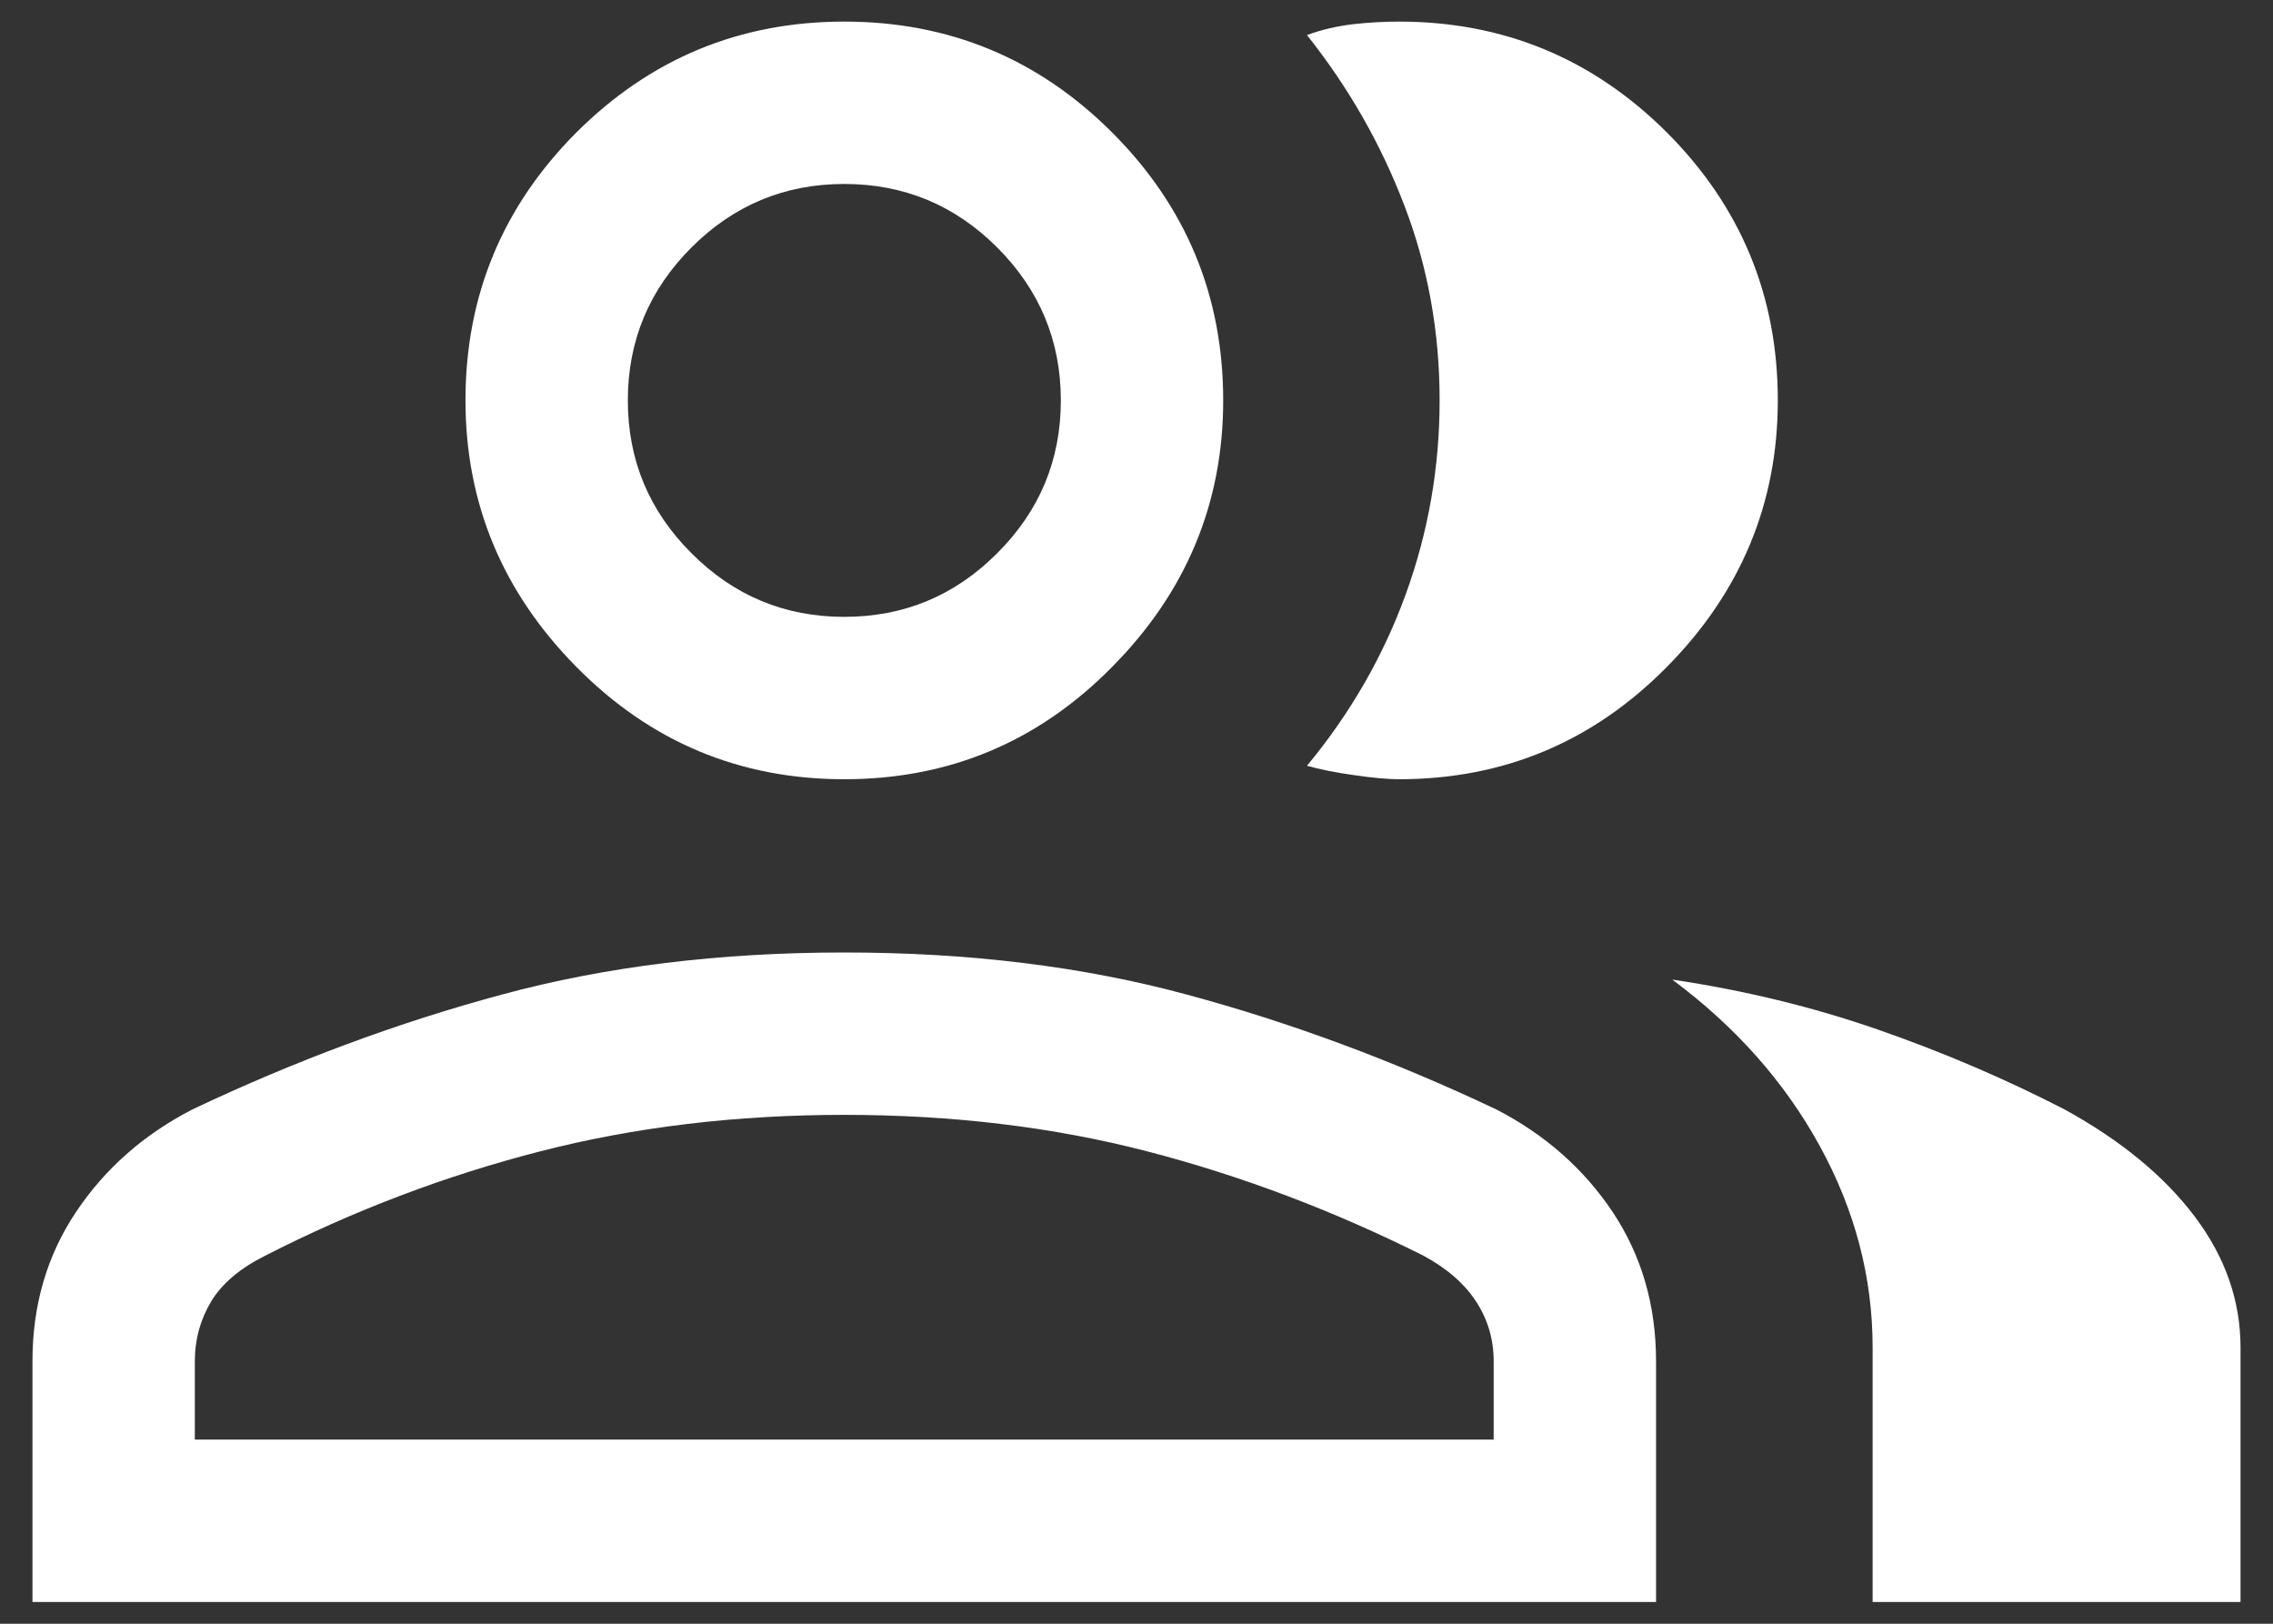 <svg width="14" height="10" viewBox="0 0 14 10" fill="none" xmlns="http://www.w3.org/2000/svg">
<rect x="0" y="0" width="14" height="10" fill="#333333" stroke="none"/>
<path d="M0.2 9.866V8.383C0.2 8.038 0.289 7.733 0.467 7.466C0.645 7.199 0.884 6.988 1.184 6.833C1.817 6.533 2.453 6.297 3.092 6.125C3.731 5.952 4.434 5.866 5.2 5.866C5.967 5.866 6.67 5.952 7.309 6.125C7.948 6.297 8.584 6.533 9.217 6.833C9.517 6.988 9.756 7.199 9.934 7.466C10.111 7.733 10.2 8.038 10.2 8.383V9.866H0.2ZM11.534 9.866V8.299C11.534 7.866 11.425 7.452 11.208 7.057C10.992 6.663 10.689 6.322 10.3 6.033C10.745 6.099 11.167 6.202 11.567 6.341C11.967 6.48 12.35 6.644 12.717 6.833C13.061 7.022 13.328 7.241 13.517 7.491C13.706 7.741 13.8 8.011 13.8 8.299V9.866H11.534ZM5.2 4.799C4.556 4.799 4.006 4.569 3.55 4.107C3.095 3.647 2.867 3.099 2.867 2.466C2.867 1.822 3.095 1.272 3.55 0.816C4.006 0.361 4.556 0.133 5.2 0.133C5.845 0.133 6.395 0.361 6.85 0.816C7.306 1.272 7.534 1.822 7.534 2.466C7.534 3.099 7.306 3.647 6.85 4.107C6.395 4.569 5.845 4.799 5.2 4.799ZM10.95 2.466C10.95 3.099 10.722 3.647 10.267 4.107C9.811 4.569 9.261 4.799 8.617 4.799C8.55 4.799 8.458 4.791 8.342 4.774C8.225 4.758 8.128 4.738 8.05 4.716C8.317 4.394 8.52 4.041 8.659 3.658C8.798 3.275 8.867 2.877 8.867 2.466C8.867 2.044 8.795 1.644 8.65 1.266C8.506 0.888 8.306 0.538 8.05 0.216C8.139 0.183 8.234 0.161 8.334 0.149C8.434 0.138 8.528 0.133 8.617 0.133C9.261 0.133 9.811 0.361 10.267 0.816C10.722 1.272 10.95 1.822 10.95 2.466ZM1.2 8.866H9.2V8.383C9.2 8.249 9.164 8.127 9.092 8.016C9.02 7.905 8.911 7.811 8.767 7.733C8.211 7.455 7.645 7.241 7.067 7.091C6.489 6.941 5.867 6.866 5.2 6.866C4.534 6.866 3.909 6.941 3.326 7.091C2.742 7.241 2.178 7.455 1.634 7.733C1.478 7.811 1.367 7.905 1.3 8.016C1.234 8.127 1.2 8.249 1.2 8.383V8.866ZM5.2 3.799C5.567 3.799 5.881 3.669 6.142 3.407C6.403 3.147 6.534 2.833 6.534 2.466C6.534 2.099 6.403 1.785 6.142 1.524C5.881 1.263 5.567 1.133 5.2 1.133C4.834 1.133 4.52 1.263 4.259 1.524C3.998 1.785 3.867 2.099 3.867 2.466C3.867 2.833 3.998 3.147 4.259 3.407C4.52 3.669 4.834 3.799 5.2 3.799Z" fill="white"/>
</svg>
